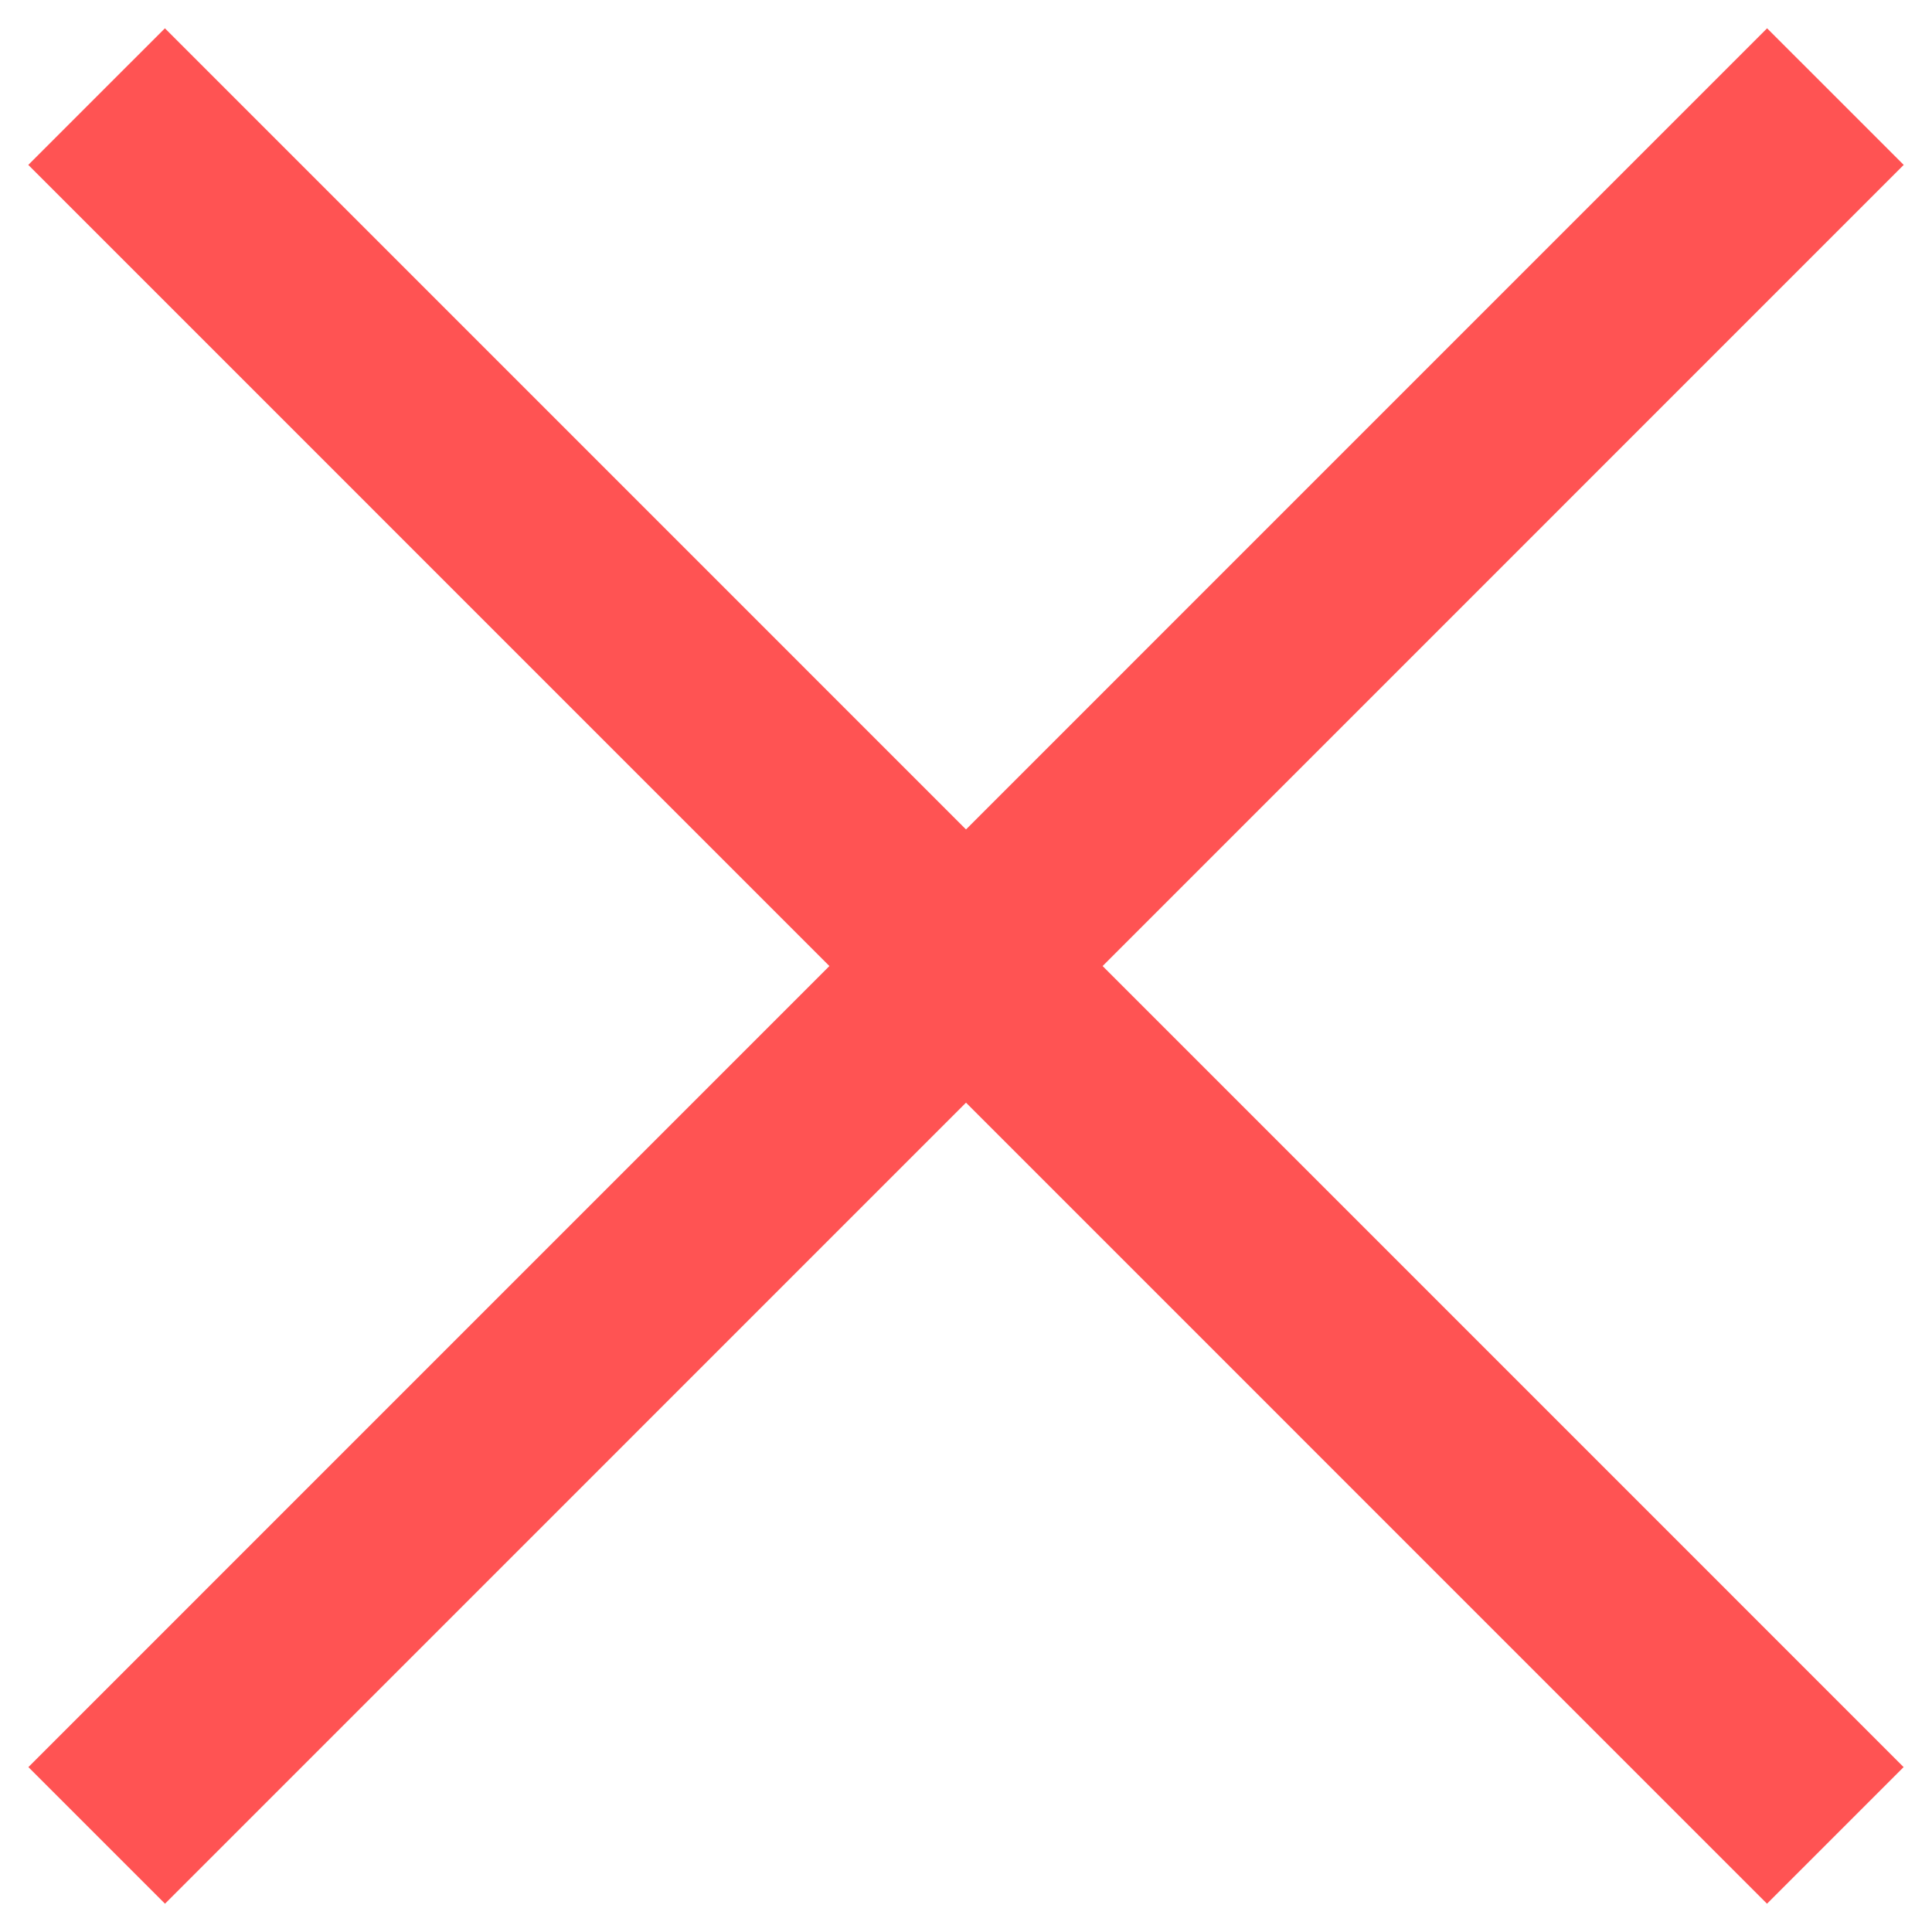 <svg width="20" height="20" viewBox="0 0 20 20" fill="none" xmlns="http://www.w3.org/2000/svg">
<path d="M1 1L18.999 19" stroke="#FF5353" stroke-width="2"/>
<path d="M19 1L1.001 19" stroke="#FF5353" stroke-width="2"/>
</svg>
